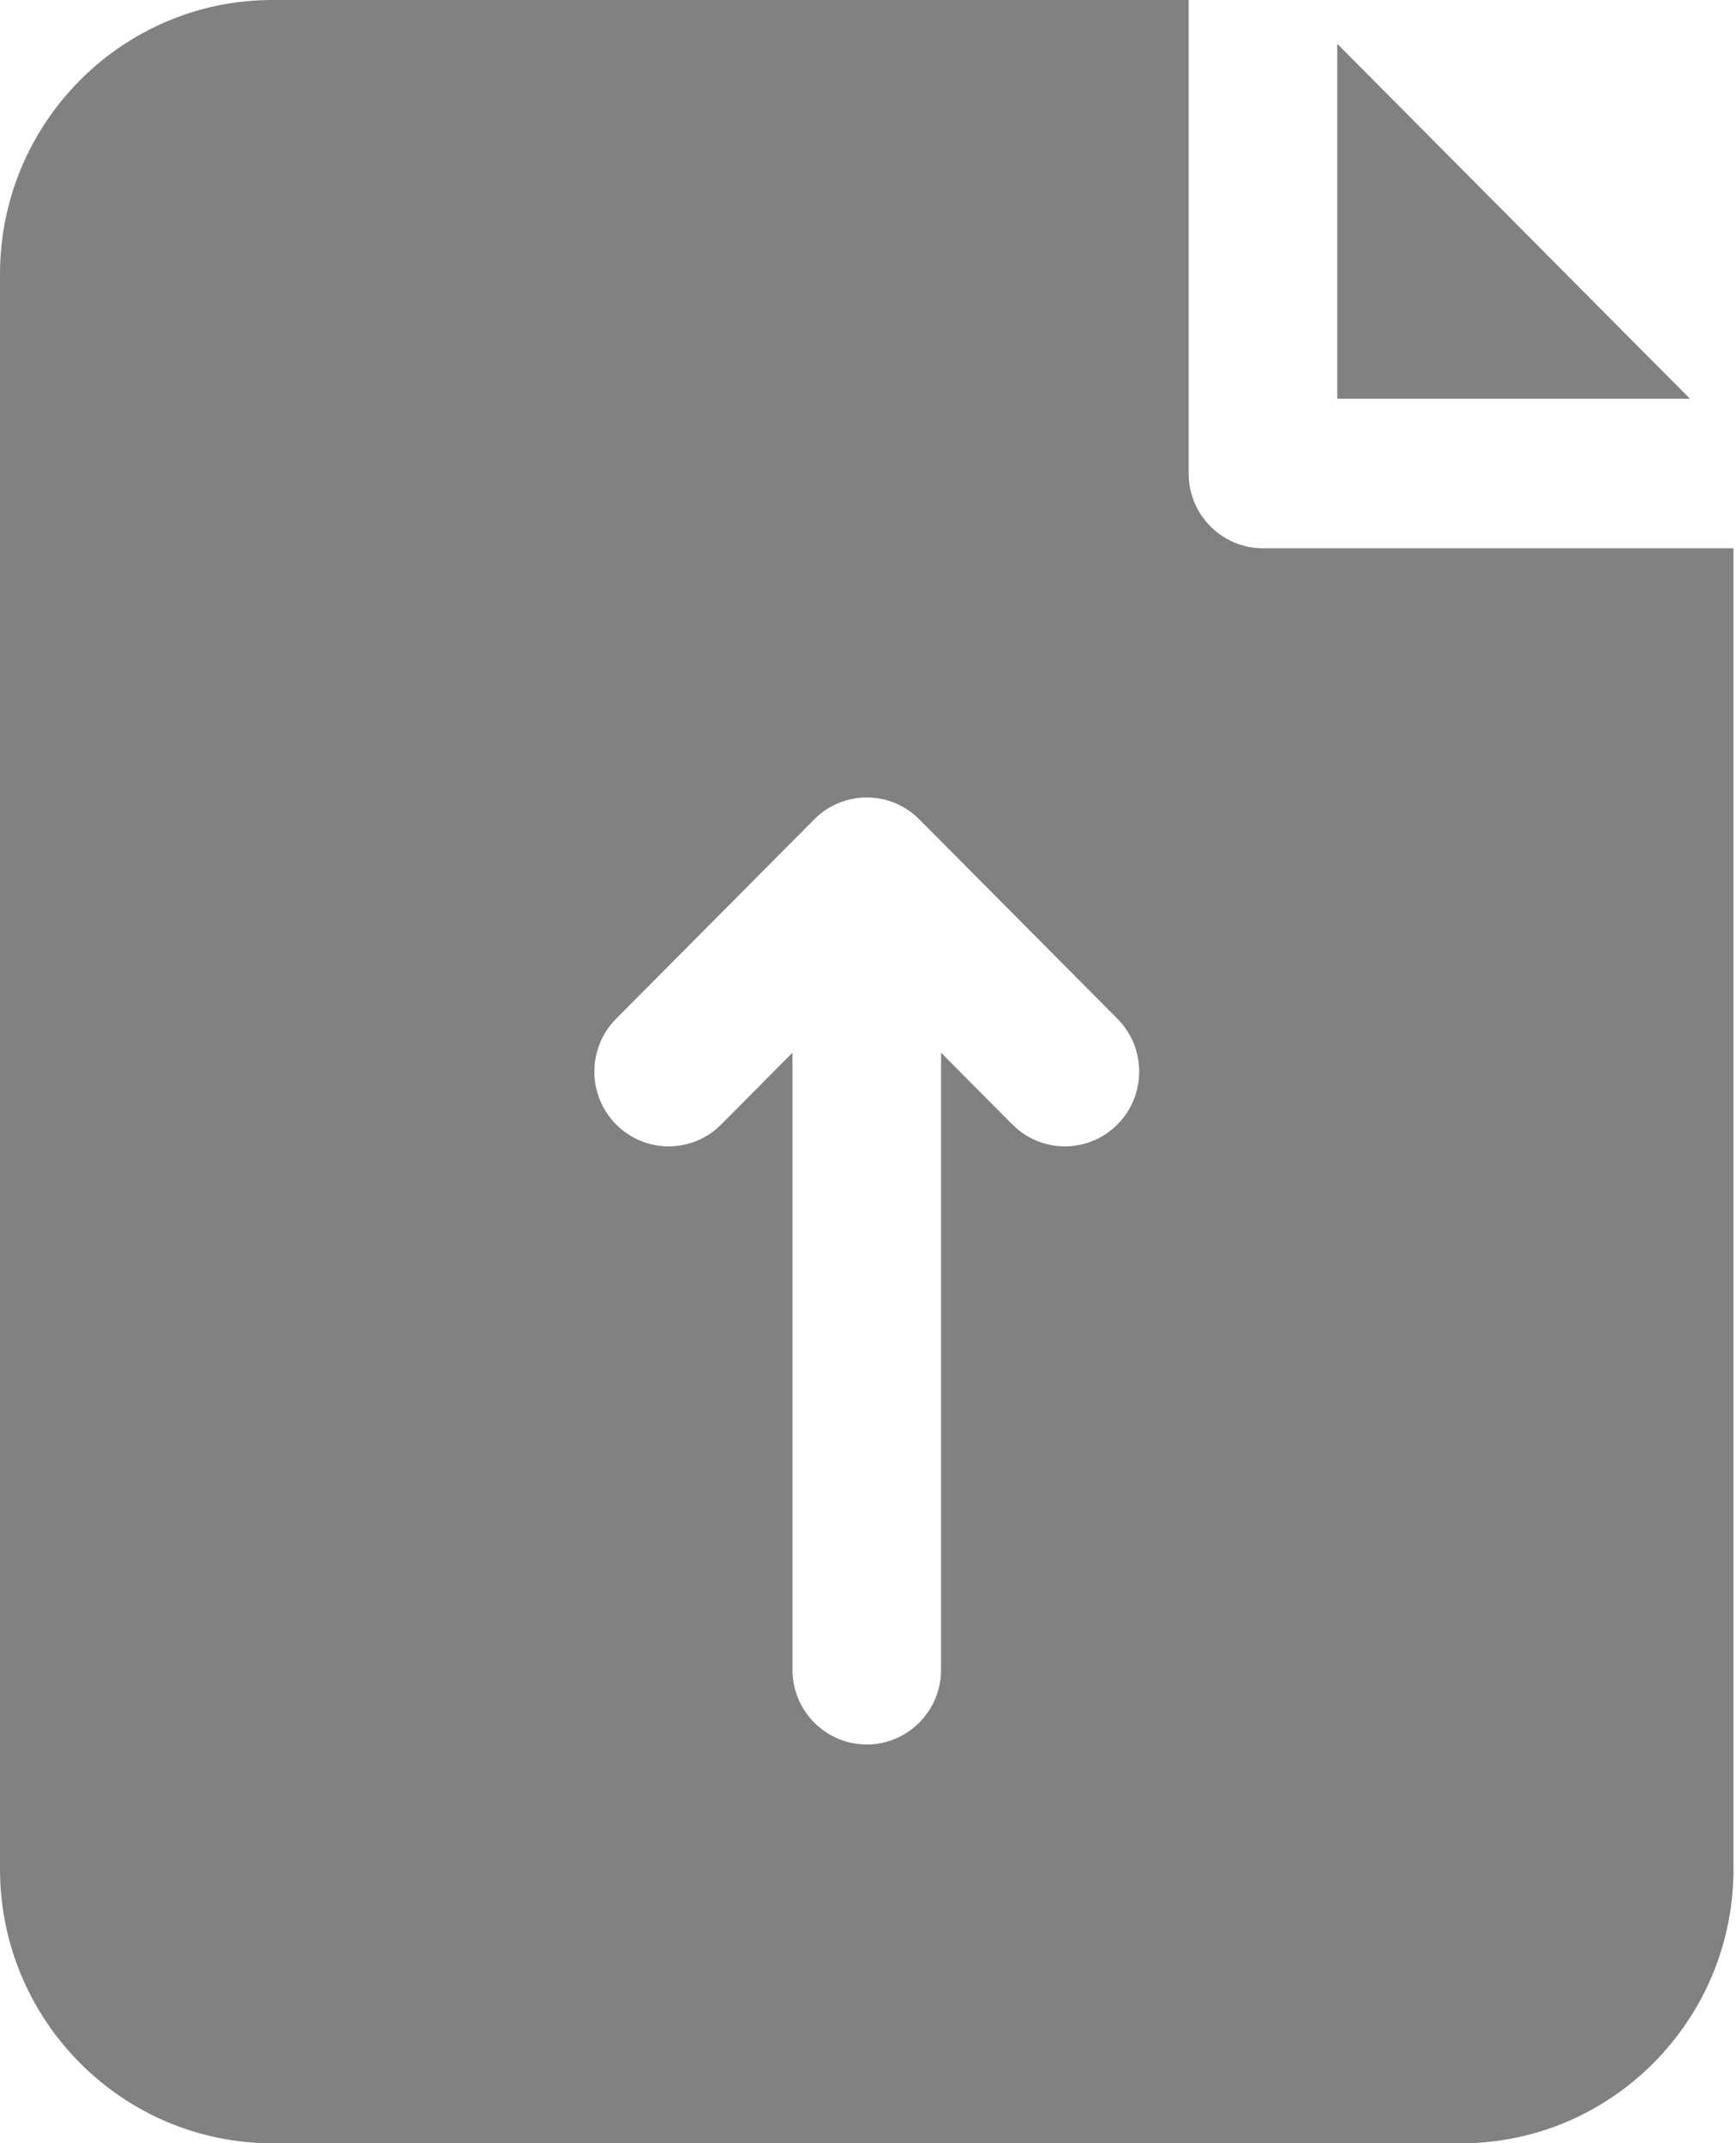 <svg width="162" height="200" viewBox="0 0 162 200" fill="none" xmlns="http://www.w3.org/2000/svg">
<path d="M157.703 37.209H124.791V4.088L157.703 37.209ZM161.765 51.162V174.418C161.765 188.526 150.363 200 136.344 200L25.421 199.998C11.402 199.998 0 188.524 0 174.417V25.582C0 11.474 11.402 0 25.421 0H110.923V44.184C110.923 48.037 114.027 51.161 117.856 51.161H161.762L161.765 51.162ZM104.275 95.063L85.787 76.458C83.079 73.733 78.692 73.733 75.984 76.458L57.496 95.063C54.788 97.788 54.788 102.203 57.496 104.929C60.204 107.654 64.591 107.654 67.299 104.929L73.952 98.234V155.81C73.952 159.662 77.056 162.786 80.884 162.786C84.713 162.786 87.817 159.662 87.817 155.81V98.234L94.47 104.929C95.824 106.291 97.597 106.972 99.372 106.972C101.146 106.972 102.921 106.291 104.275 104.929C106.983 102.203 106.983 97.789 104.275 95.063Z" fill="#818181"/>
</svg>
